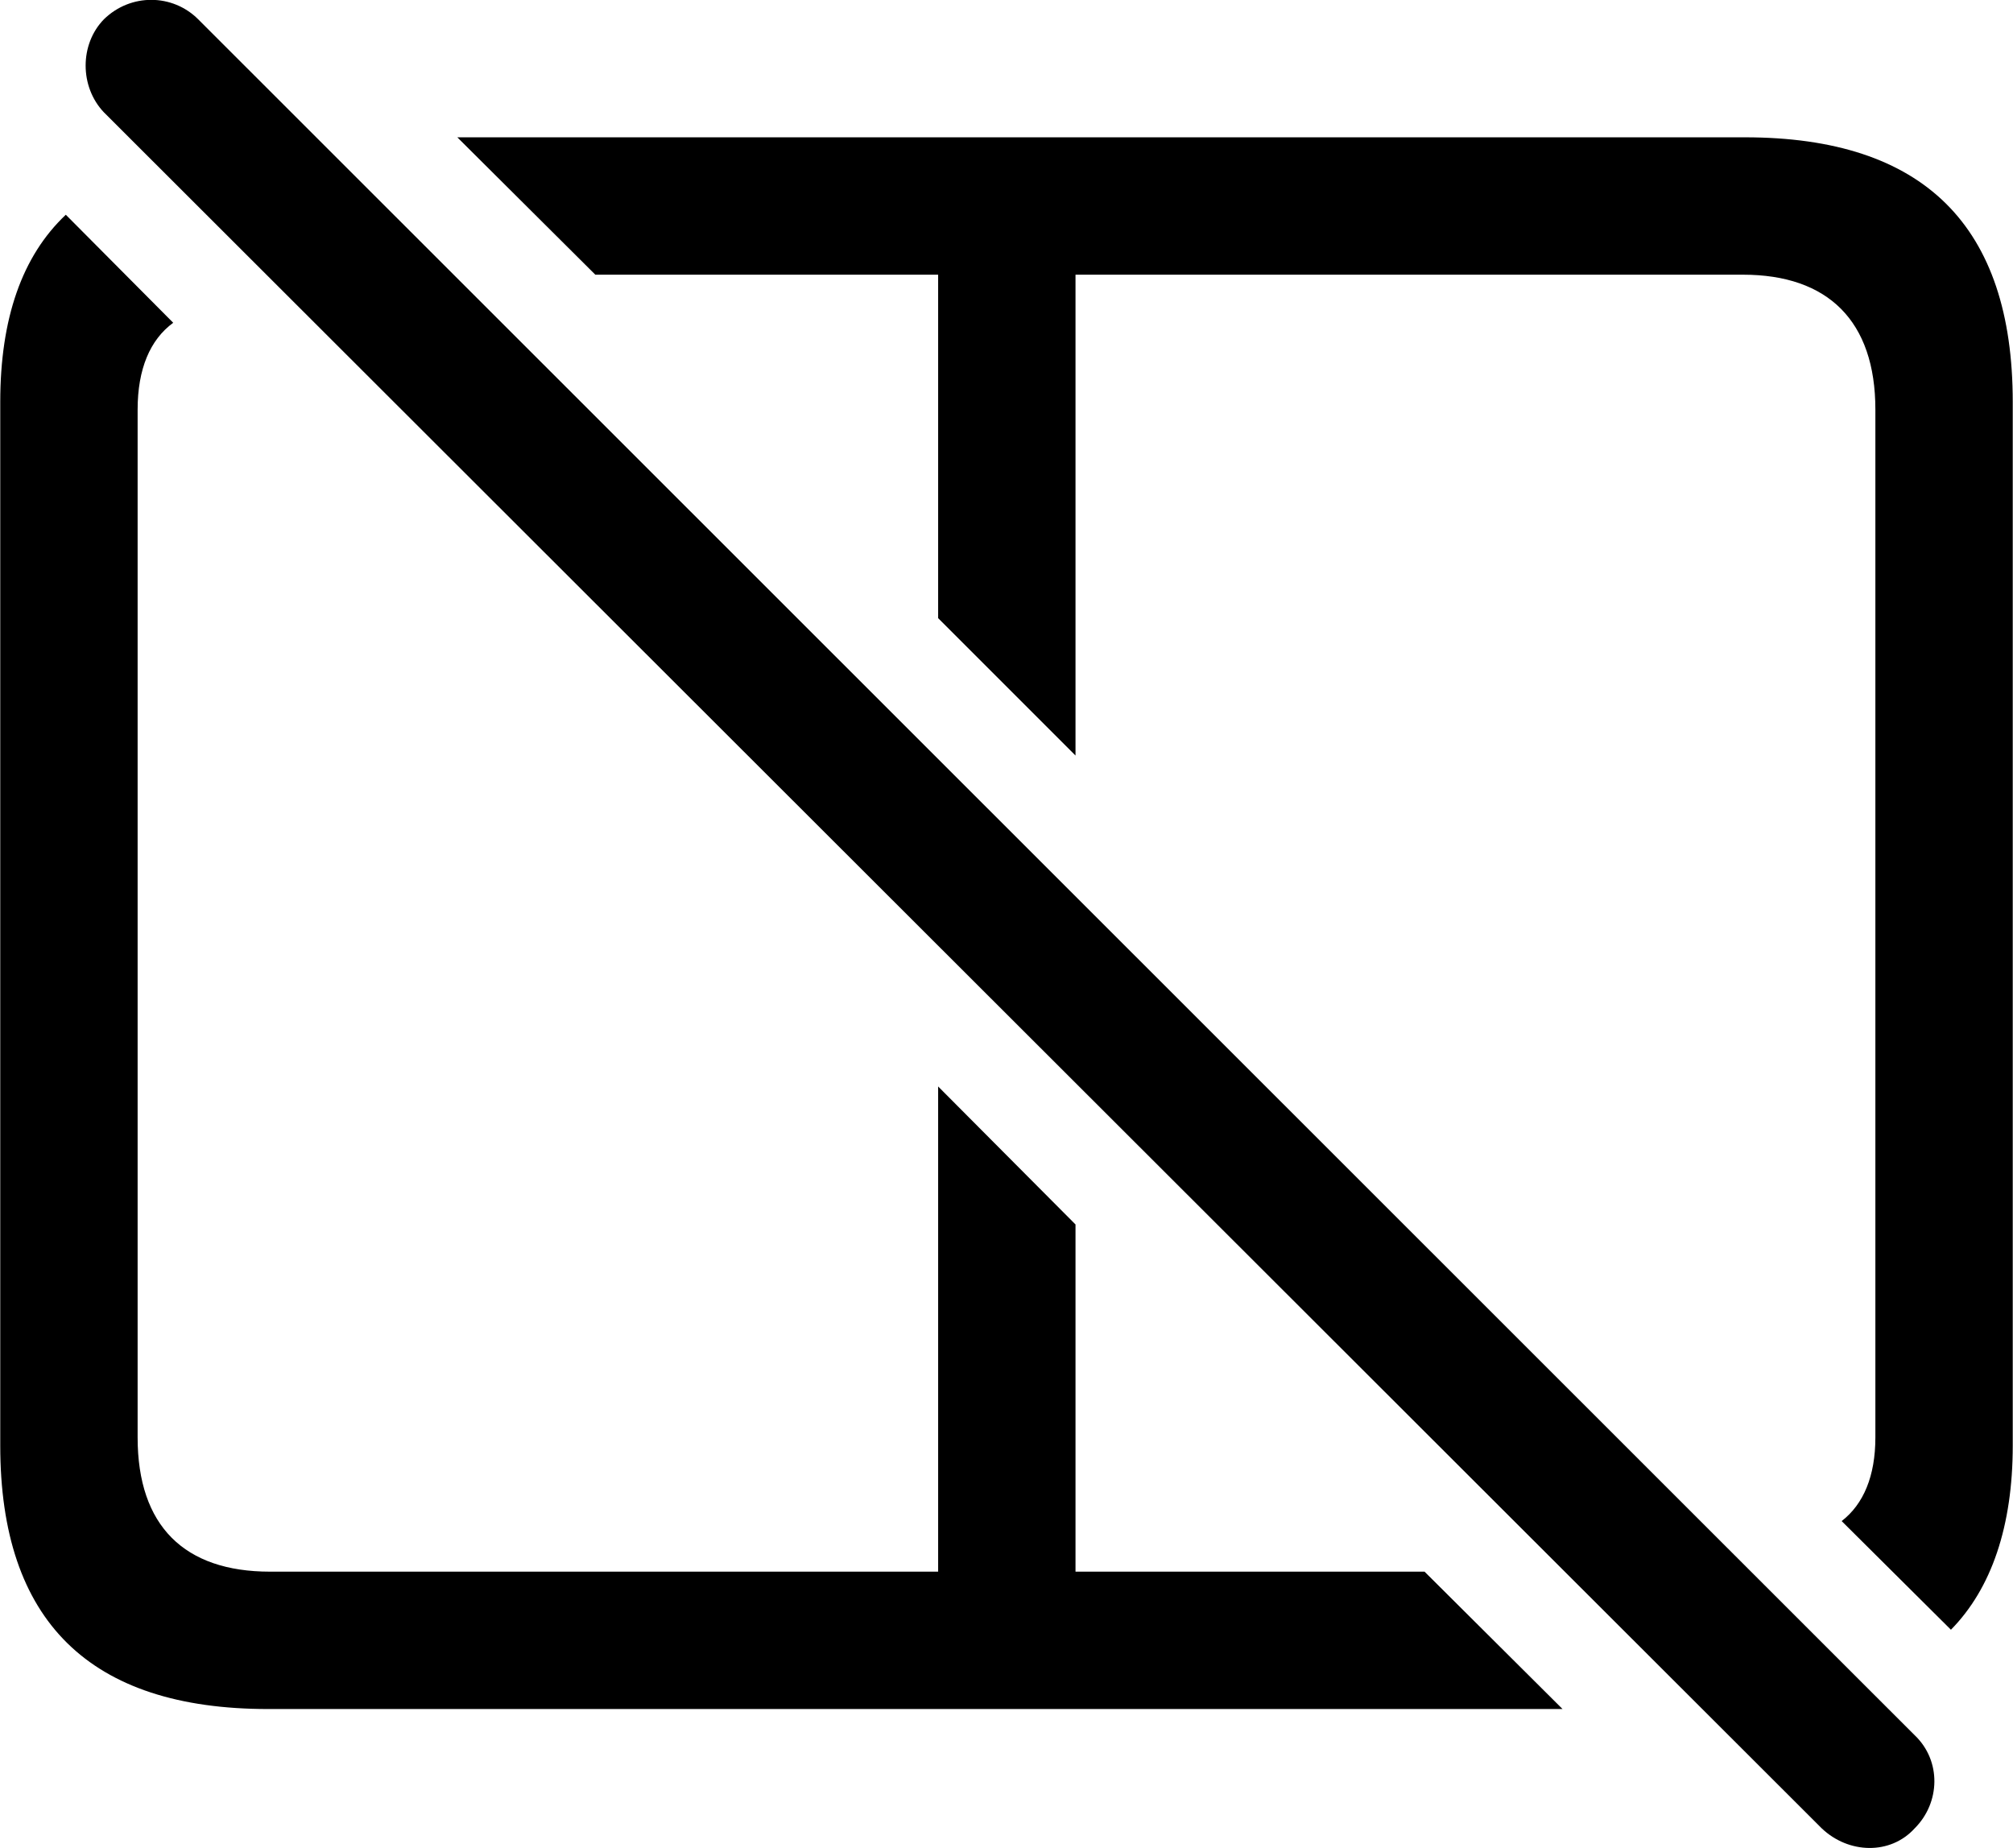 <svg viewBox="0 0 32.238 29.596" xmlns="http://www.w3.org/2000/svg"><path d="M29.174 29.279C29.604 29.689 30.274 29.709 30.664 29.279C31.074 28.869 31.094 28.199 30.664 27.789L3.174 0.309C2.764 -0.101 2.094 -0.111 1.664 0.309C1.274 0.709 1.274 1.389 1.664 1.799ZM27.944 2.199H7.324L9.534 4.399H15.024V9.899L17.224 12.099V4.399H27.914C29.274 4.399 30.034 5.139 30.034 6.559V23.019C30.034 23.639 29.844 24.089 29.494 24.359L31.244 26.099C31.894 25.439 32.234 24.439 32.234 23.149V6.439C32.234 3.619 30.814 2.199 27.944 2.199ZM4.294 27.369H25.024L22.814 25.169H17.224V19.609L15.024 17.399V25.169H4.324C2.954 25.169 2.204 24.439 2.204 23.019V6.559C2.204 5.909 2.404 5.439 2.774 5.169L1.054 3.439C0.354 4.099 0.004 5.099 0.004 6.439V23.149C0.004 25.959 1.434 27.369 4.294 27.369Z" /></svg>